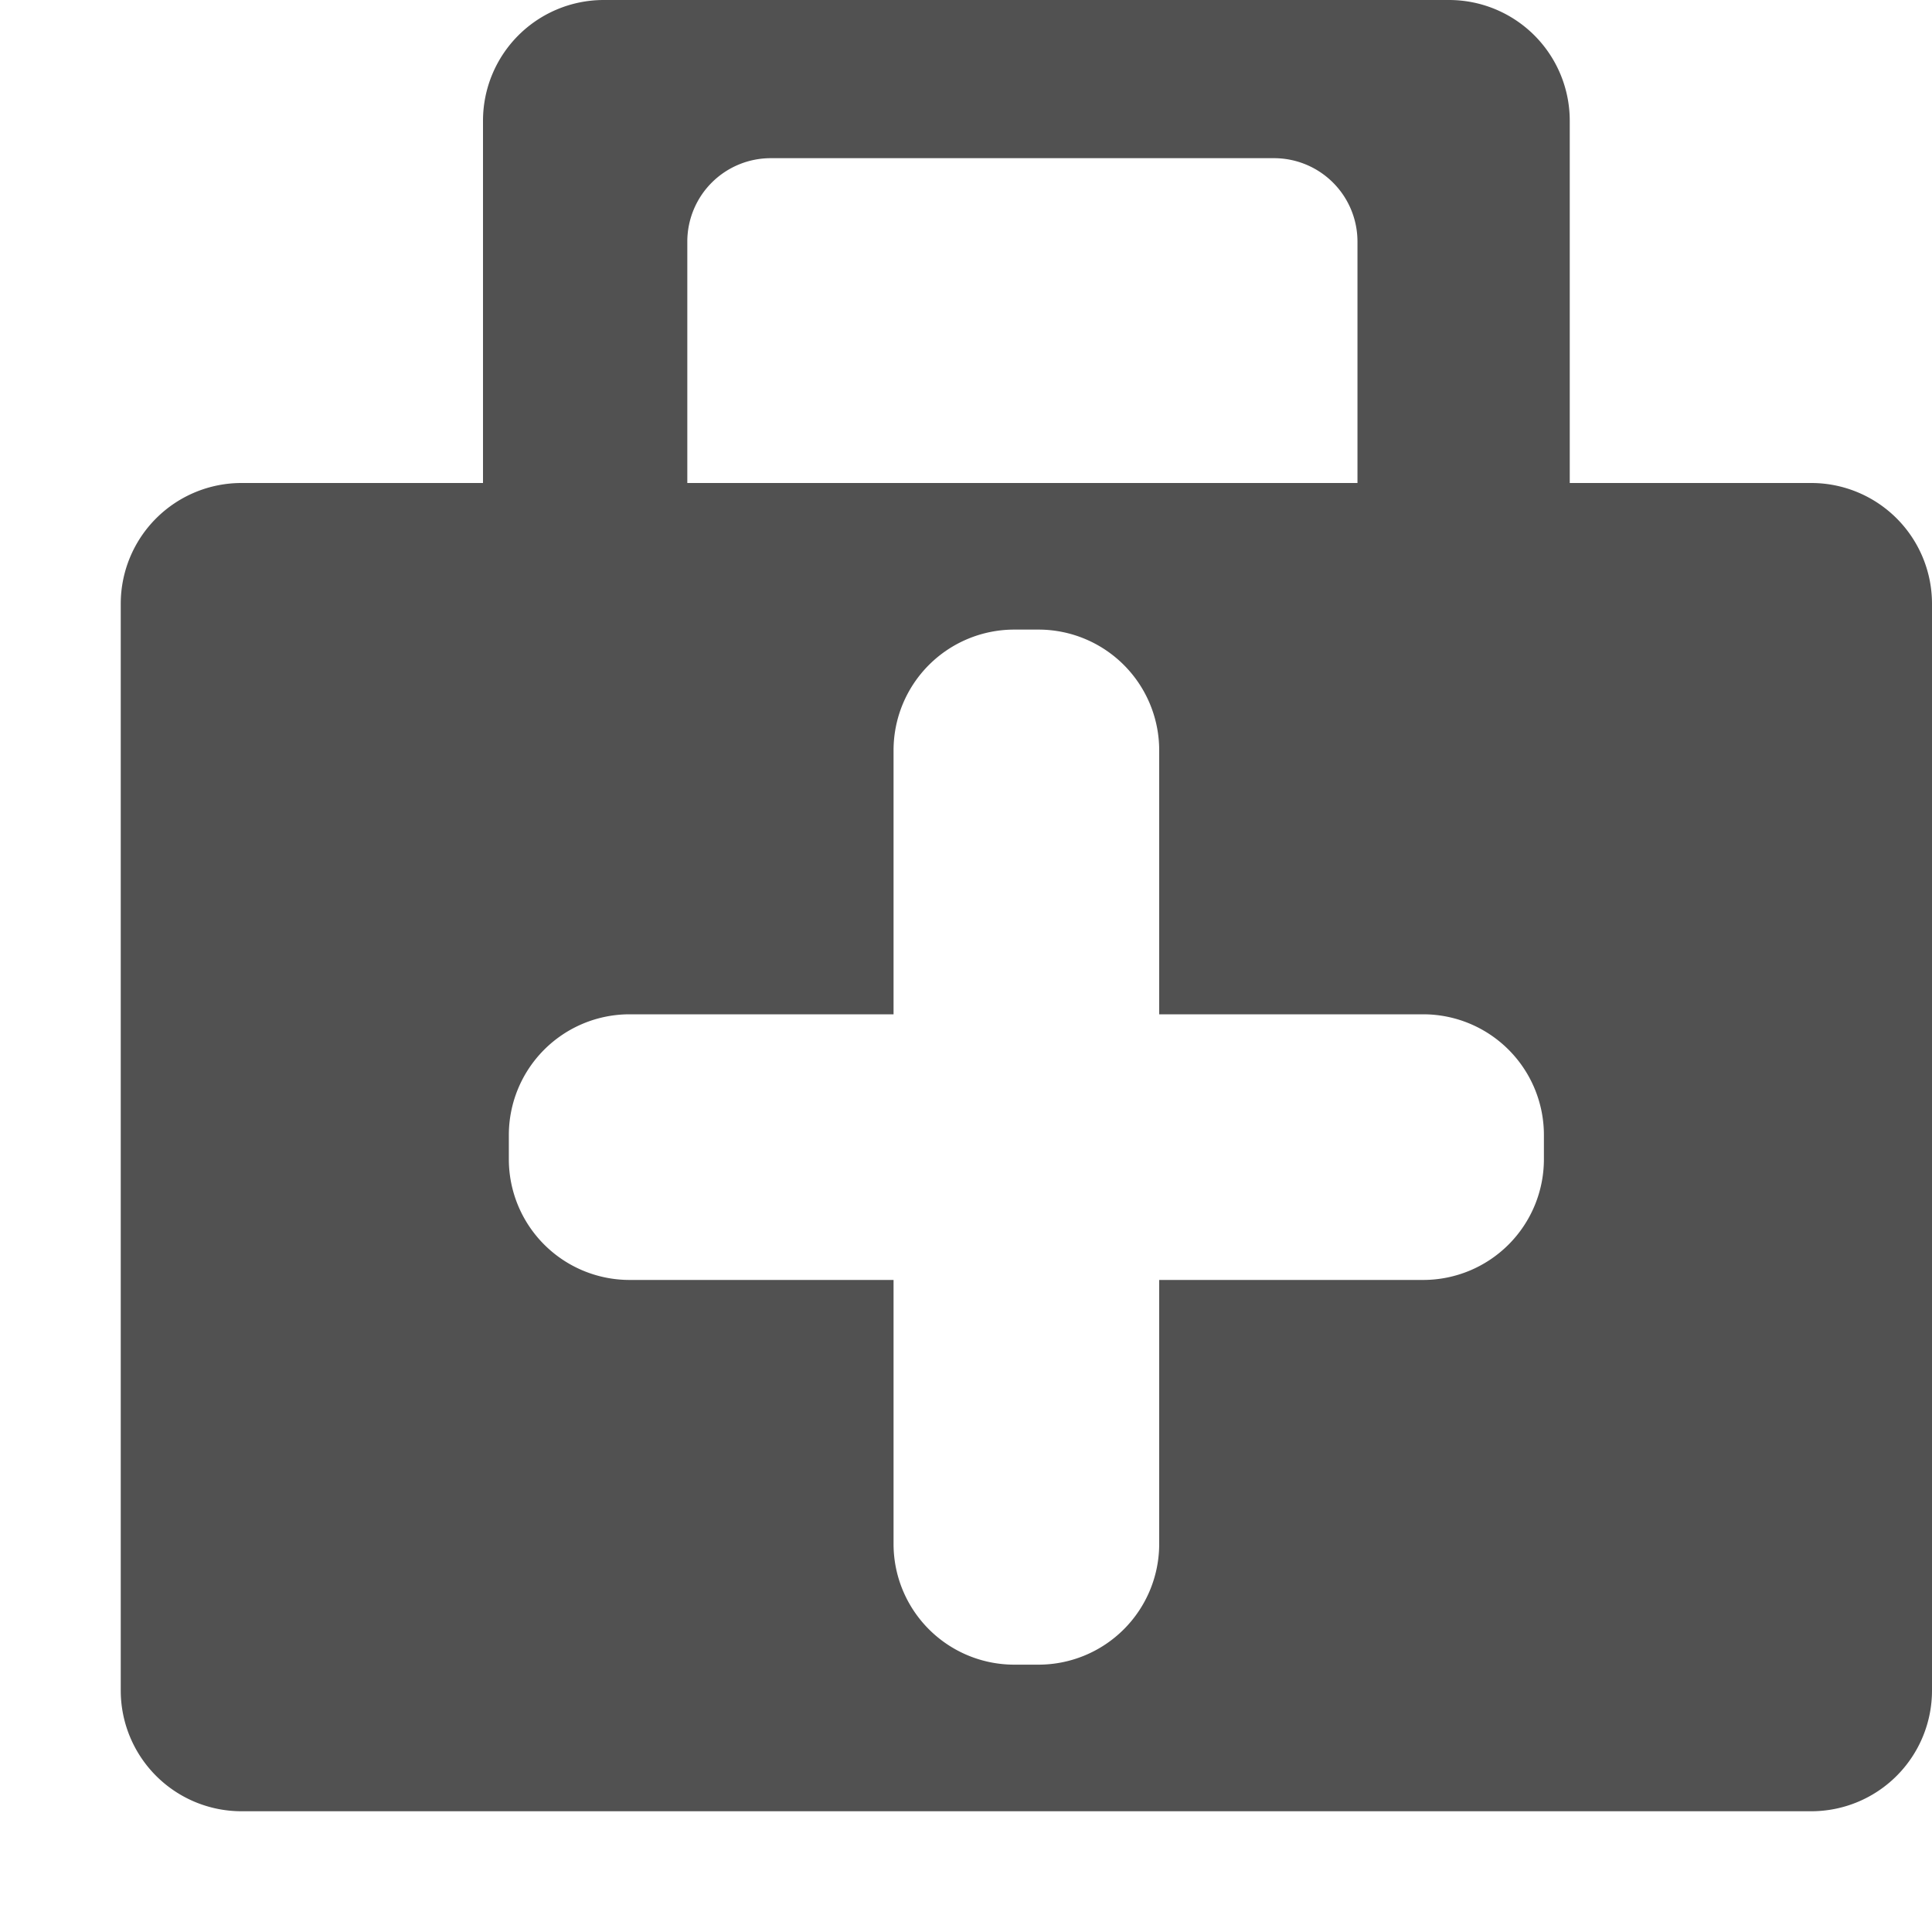 <?xml version="1.0" standalone="no"?><!DOCTYPE svg PUBLIC "-//W3C//DTD SVG 1.1//EN" "http://www.w3.org/Graphics/SVG/1.1/DTD/svg11.dtd"><svg t="1619343013180" class="icon" viewBox="0 0 1024 1024" version="1.1" xmlns="http://www.w3.org/2000/svg" p-id="26899" xmlns:xlink="http://www.w3.org/1999/xlink" width="64" height="64"><defs><style type="text/css"></style></defs><path d="M473.6 537.6H333.696a64 64 0 0 0-64 64v12.8a64 64 0 0 0 64 64H473.6v139.904a64 64 0 0 0 64 64h12.8a64 64 0 0 0 64-64V678.4h139.904a64 64 0 0 0 64-64v-12.8a64 64 0 0 0-64-64H614.4V397.696a64 64 0 0 0-64-64h-12.8a64 64 0 0 0-64 64V537.6zM128 256h832a64 64 0 0 1 64 64v576a64 64 0 0 1-64 64H128a64 64 0 0 1-64-64V320a64 64 0 0 1 64-64z" fill="#515151" p-id="26900"></path><path d="M675.264 320c24.448 0 44.224-19.84 44.224-44.224V128a44.224 44.224 0 0 0-44.16-44.16H408.512a44.224 44.224 0 0 0-44.224 44.16V275.84c0 24.448 19.84 44.224 44.16 44.224H320a64 64 0 0 1-64-64V64a64 64 0 0 1 64-64h448a64 64 0 0 1 64 64v192a64 64 0 0 1-64 64h-92.736z" fill="#515151" p-id="26901"></path></svg>